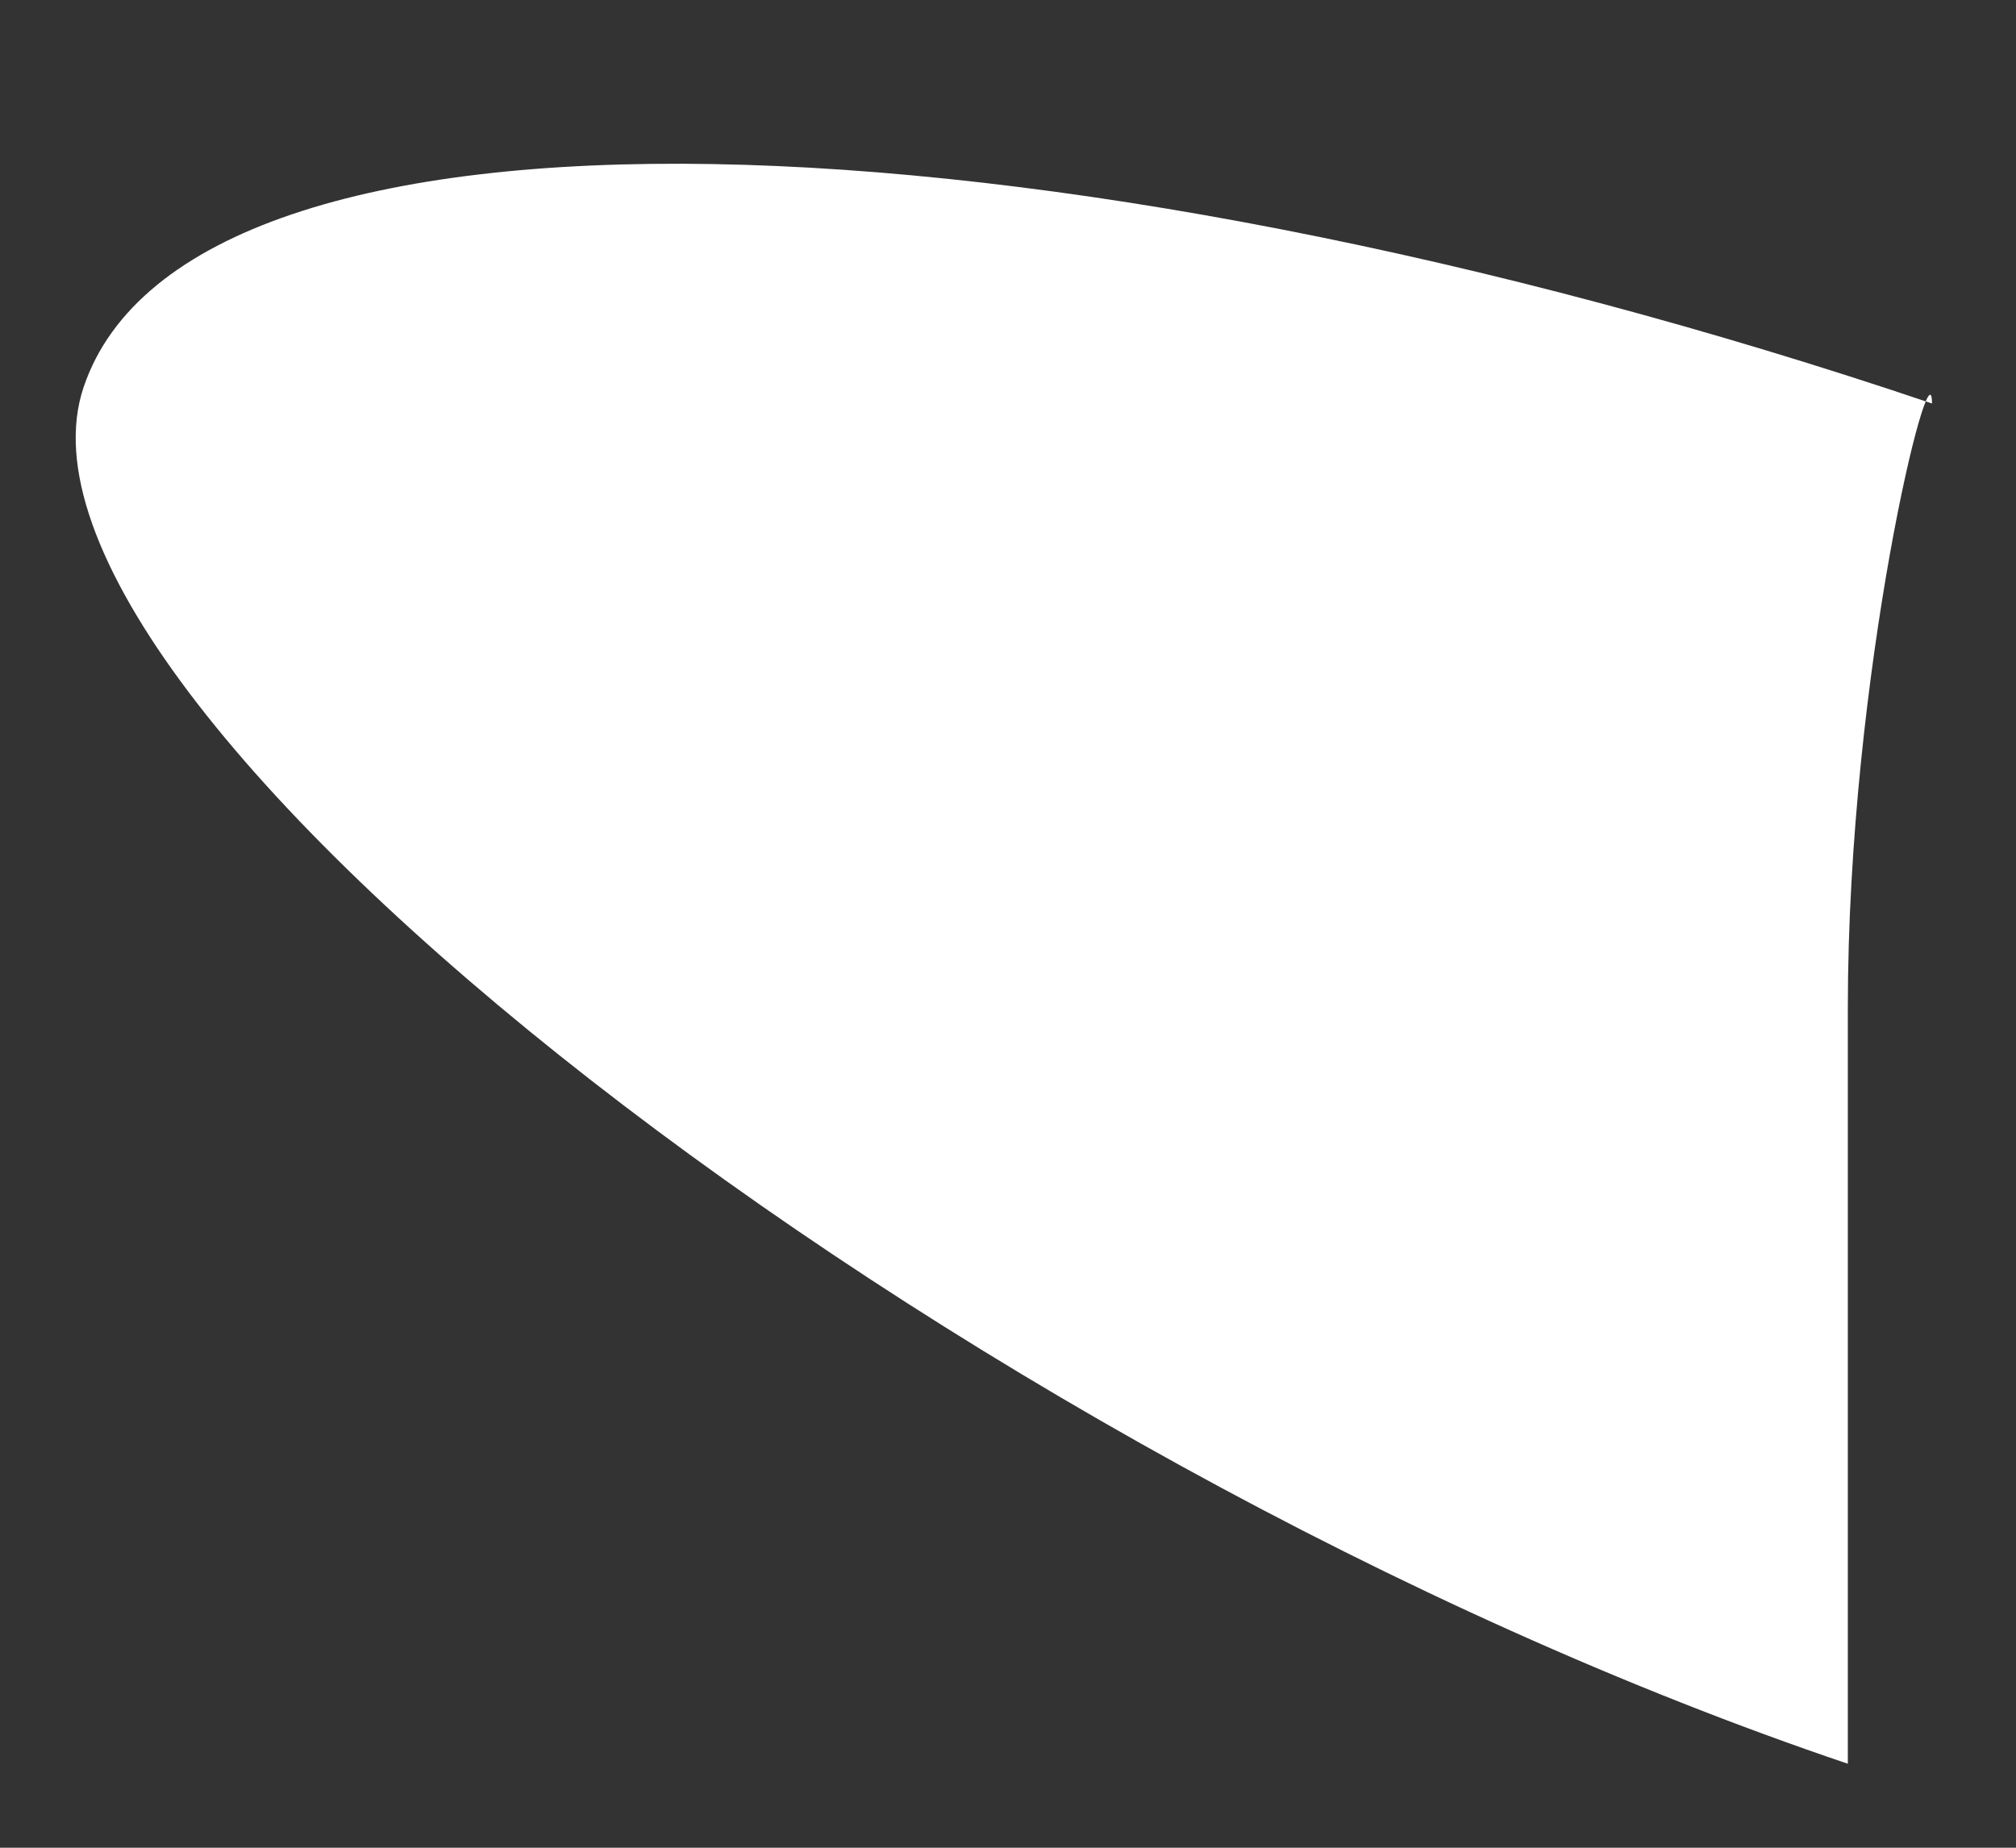 <svg width="12" height="11" viewBox="0 0 12 11" fill="none" xmlns="http://www.w3.org/2000/svg">
<rect x="0" y="0" width="12" height="11" fill="#333333" stroke="none"/>
<path d="M10.999 6C10.999 8 10.999 10 10.999 10.5C5.685 8.705 -0.135 4.177 0.498 2.304C1.131 0.43 6.185 0.606 11.5 2.402C11.499 2 10.999 4 10.999 6Z" fill="white"/>
</svg>
